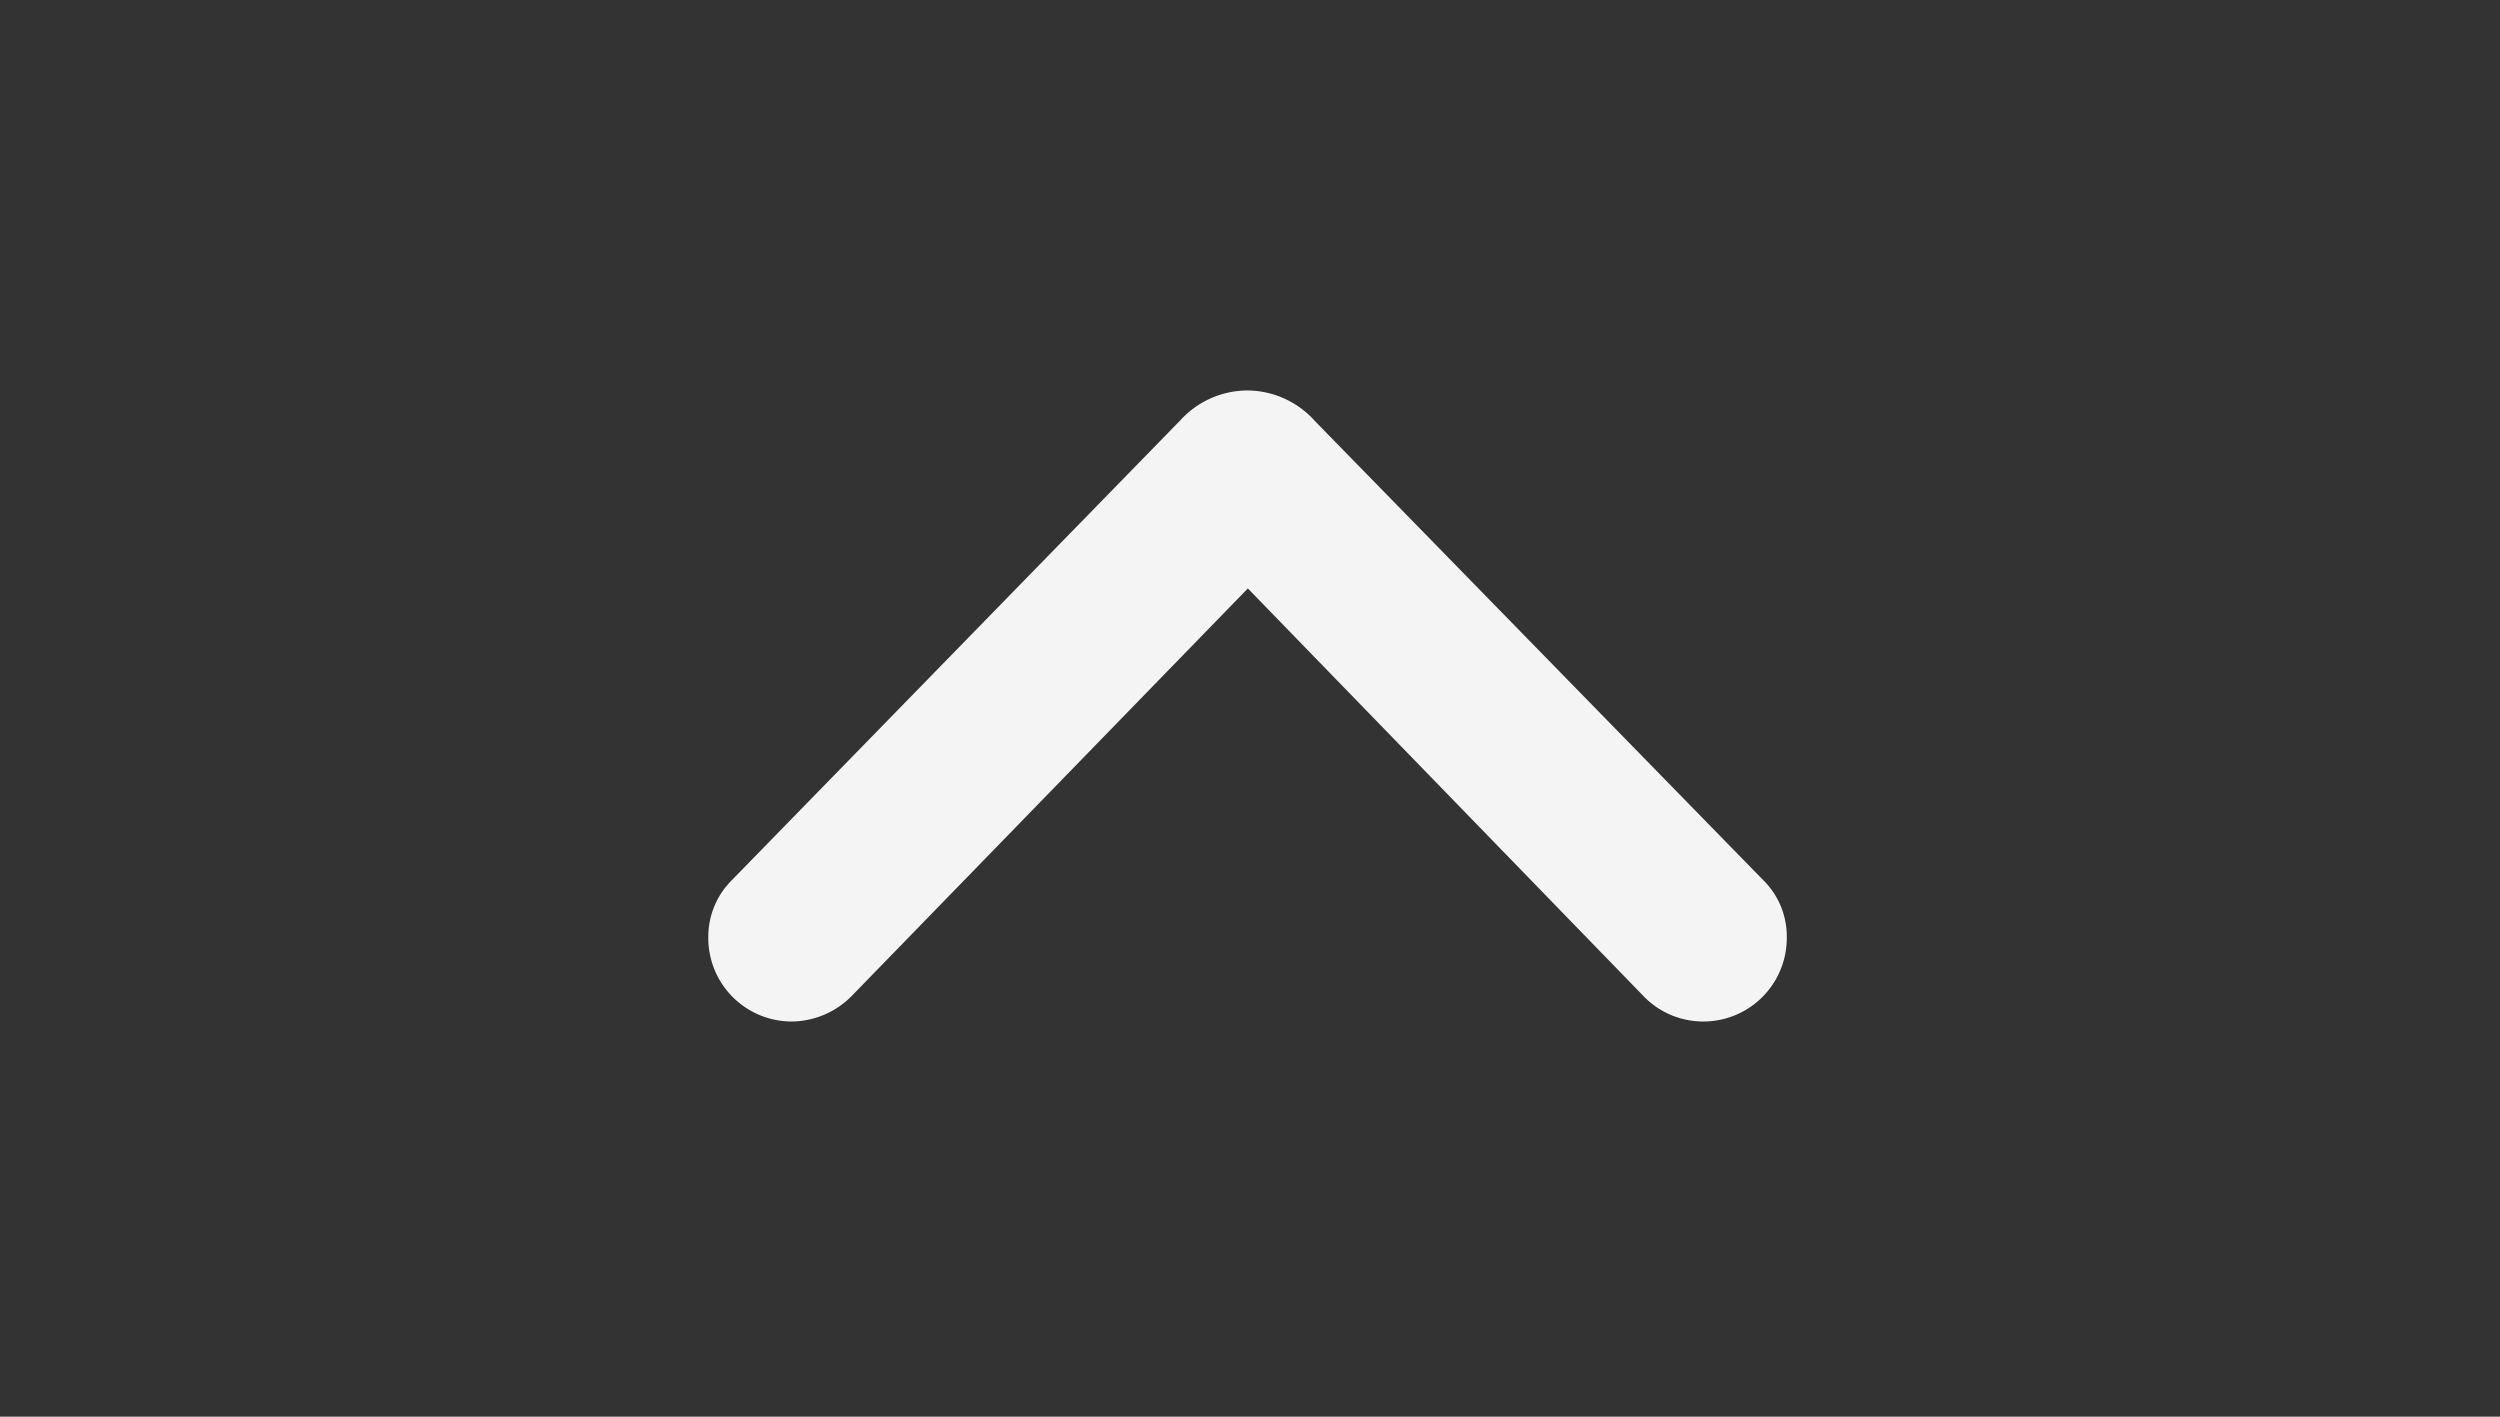 <svg xmlns="http://www.w3.org/2000/svg" xmlns:xlink="http://www.w3.org/1999/xlink" width="300" height="170" viewBox="0 0 300 170">
  <rect x="0" y="0" width="300" height="170" fill="#333333" stroke="none"/>
  <defs>
    <clipPath id="clip-Artboard_78">
      <rect width="300" height="170"/>
    </clipPath>
  </defs>
  <g id="Artboard_78" data-name="Artboard – 78" clip-path="url(#clip-Artboard_78)">
    <rect width="300" height="170" fill="rgba(255,255,255,0)"/>
    <path id="Path_264" data-name="Path 264" d="M21.174-33.161,74.936-88.286a10.938,10.938,0,0,1,8.039-3.589,10.94,10.94,0,0,1,8.111,3.661l53.761,55.053a9.473,9.473,0,0,1,2.871,6.962,10.017,10.017,0,0,1-9.977,10.049,9.945,9.945,0,0,1-7.321-3.158L83.046-68.117,35.6-19.308A10.224,10.224,0,0,1,28.28-16.15,10.017,10.017,0,0,1,18.3-26.2,9.591,9.591,0,0,1,21.174-33.161Z" transform="translate(66.696 138.731)" fill="#f4f4f4"/>
  </g>
</svg>
